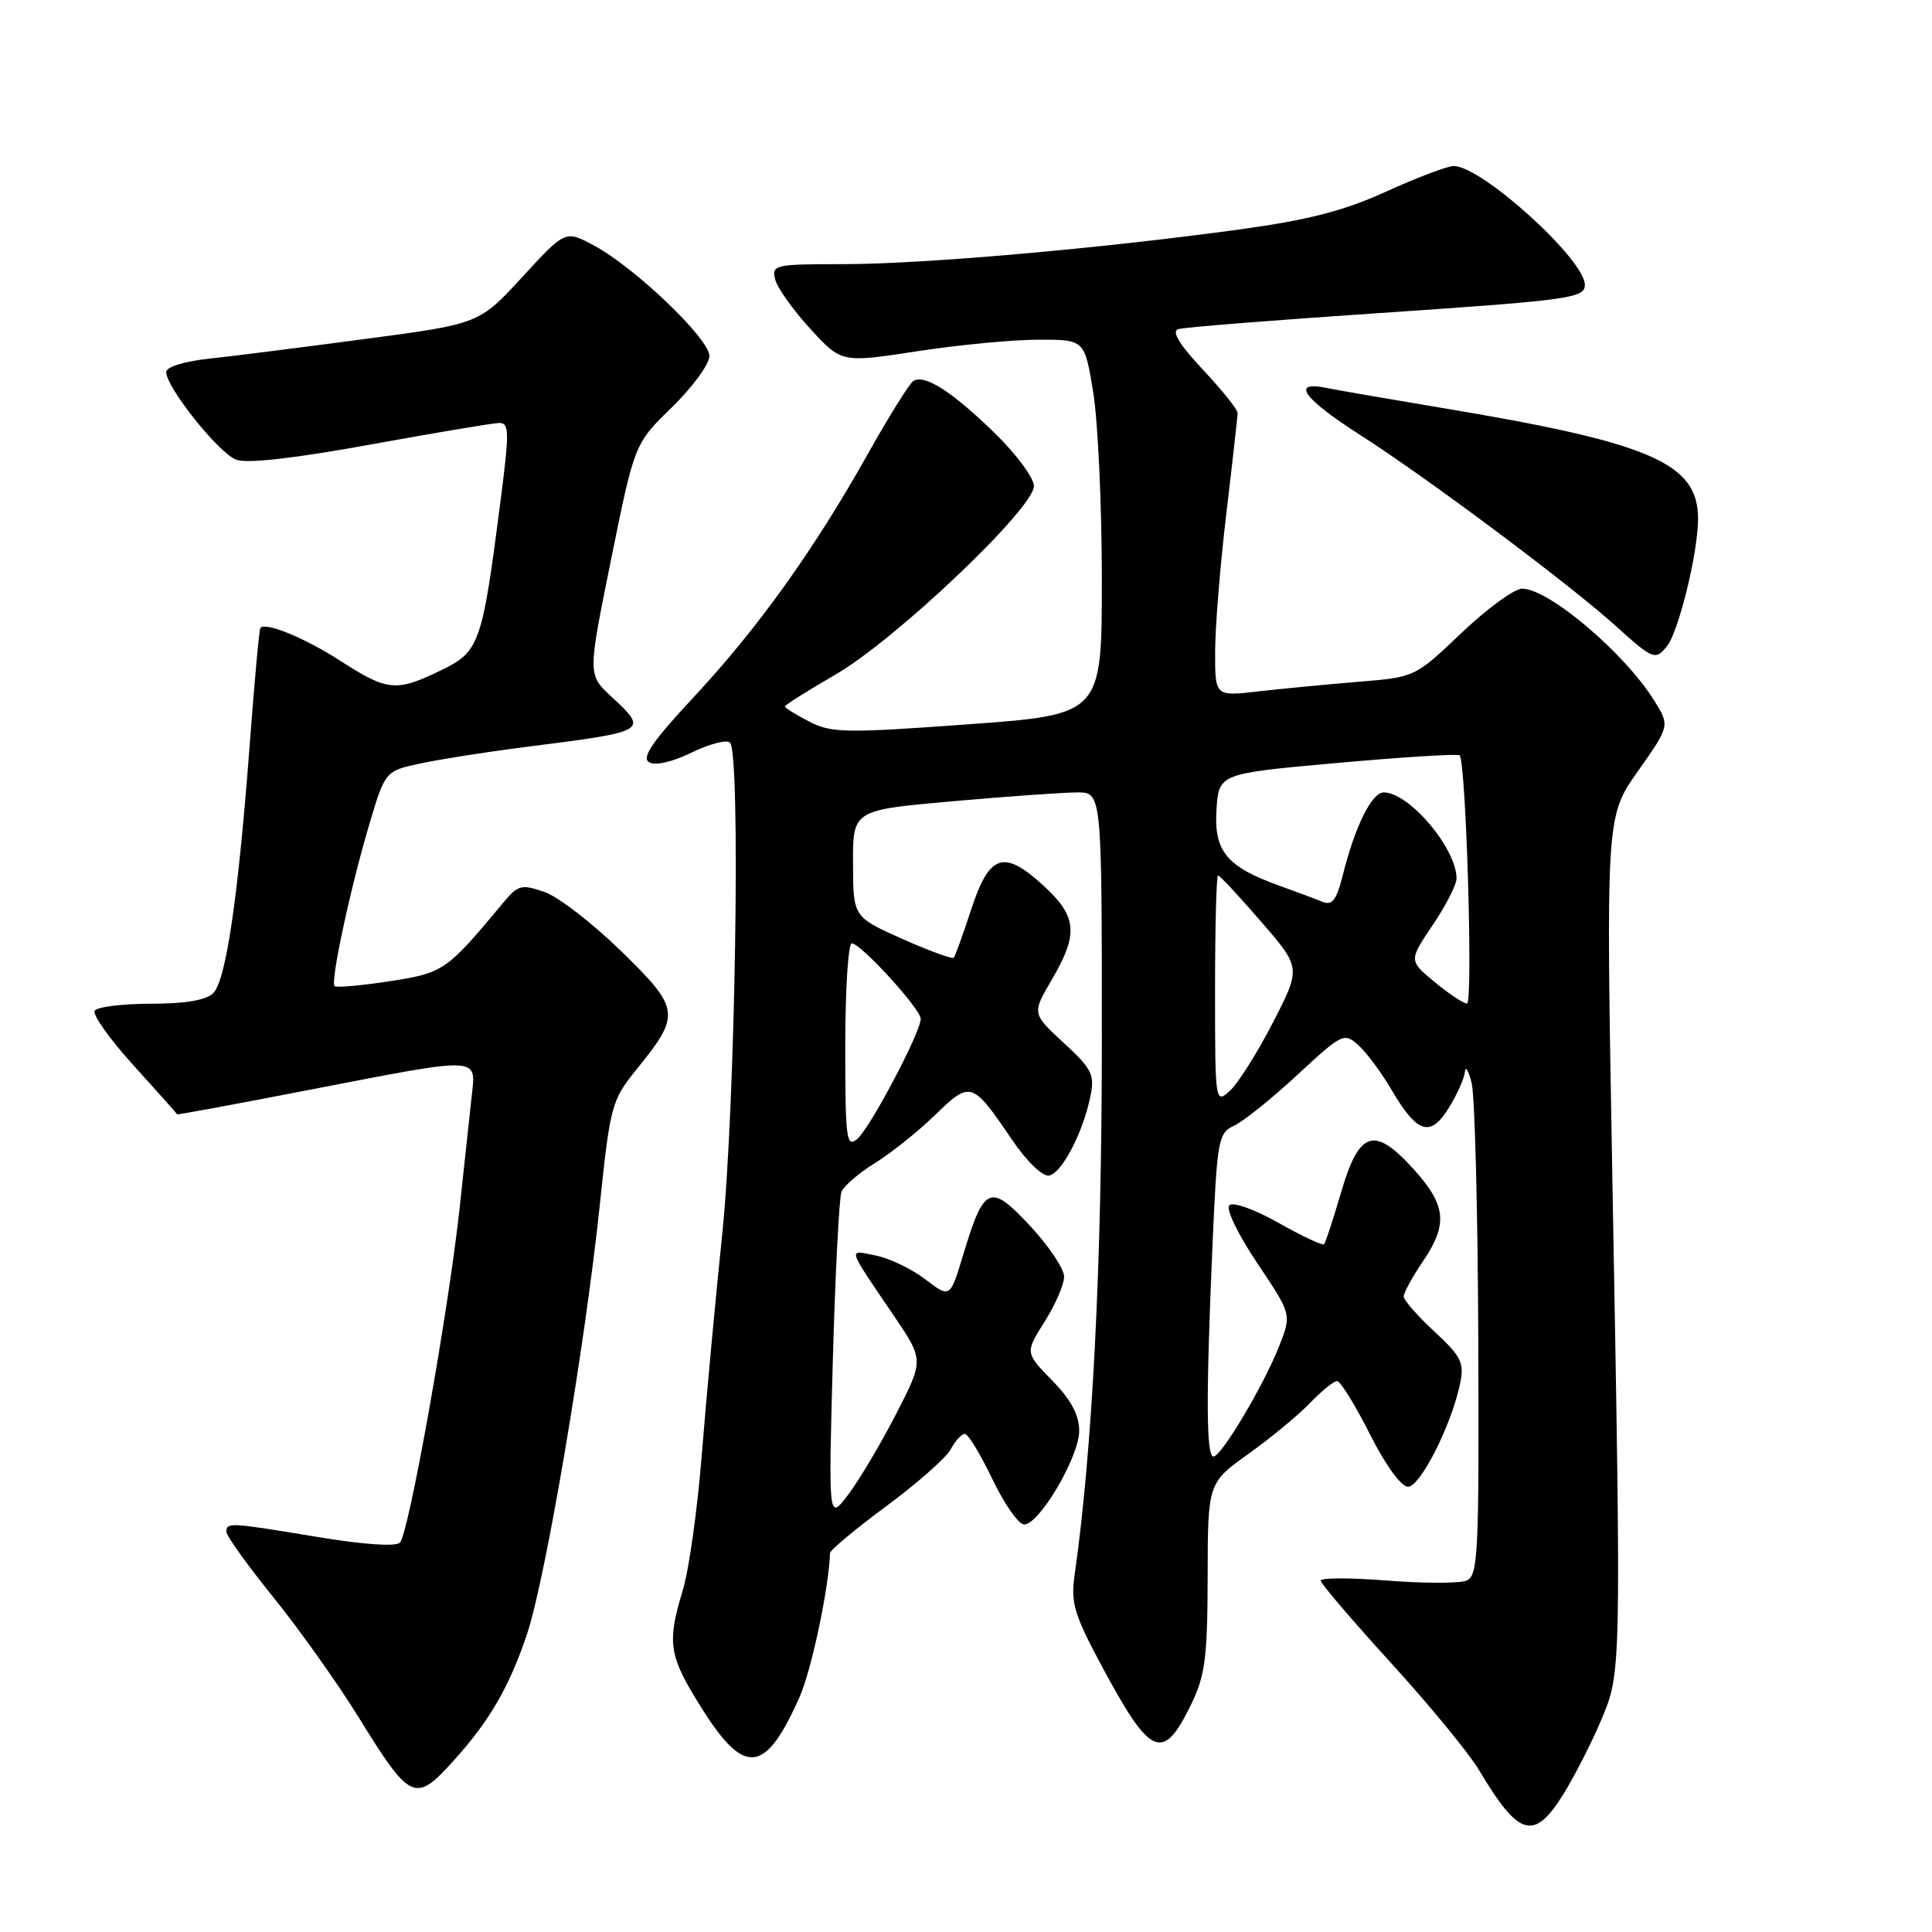 <?xml version="1.0" encoding="UTF-8" standalone="no"?>
<!DOCTYPE svg PUBLIC "-//W3C//DTD SVG 1.1//EN" "http://www.w3.org/Graphics/SVG/1.1/DTD/svg11.dtd" >
<svg xmlns="http://www.w3.org/2000/svg" xmlns:xlink="http://www.w3.org/1999/xlink" version="1.1" viewBox="0 0 256 256">
 <g >
 <path fill="currentColor"
d=" M 207.15 237.75 C 208.60 235.41 210.83 231.06 212.10 228.07 C 214.85 221.57 214.84 222.31 213.64 155.85 C 212.79 108.20 212.79 108.20 217.03 102.19 C 221.27 96.17 221.27 96.17 219.20 92.84 C 215.27 86.52 205.21 78.00 201.69 78.00 C 200.67 78.00 197.05 80.64 193.66 83.86 C 187.50 89.73 187.50 89.73 180.00 90.34 C 175.88 90.68 169.91 91.25 166.75 91.61 C 161.00 92.28 161.00 92.28 161.01 86.39 C 161.01 83.15 161.68 74.88 162.50 68.00 C 163.32 61.12 163.99 55.14 163.99 54.71 C 164.00 54.27 161.92 51.69 159.38 48.97 C 156.25 45.63 155.20 43.89 156.13 43.61 C 156.88 43.37 168.70 42.43 182.38 41.51 C 208.01 39.78 210.00 39.51 210.00 37.75 C 210.00 34.38 196.33 22.00 192.63 22.00 C 191.79 22.00 187.78 23.52 183.71 25.37 C 178.12 27.92 173.40 29.14 164.41 30.38 C 145.69 32.95 122.39 34.99 111.84 35.00 C 102.61 35.00 102.21 35.09 102.72 37.05 C 103.02 38.17 105.11 41.11 107.38 43.58 C 111.50 48.08 111.50 48.08 121.50 46.55 C 127.00 45.70 134.25 45.01 137.60 45.01 C 143.71 45.00 143.71 45.00 144.85 51.94 C 145.48 55.76 146.00 66.94 146.00 76.79 C 146.00 94.69 146.00 94.69 128.22 95.98 C 112.01 97.16 110.15 97.13 107.22 95.61 C 105.45 94.70 104.00 93.79 104.00 93.61 C 104.00 93.42 107.02 91.52 110.71 89.38 C 118.65 84.80 137.00 67.36 137.00 64.41 C 137.00 63.32 134.64 60.14 131.75 57.33 C 126.11 51.85 122.52 49.56 121.03 50.48 C 120.51 50.80 117.76 55.21 114.92 60.28 C 107.79 72.97 100.33 83.37 91.83 92.47 C 86.50 98.19 84.99 100.38 85.99 100.99 C 86.80 101.49 89.01 101.00 91.64 99.72 C 94.01 98.57 96.30 97.97 96.73 98.40 C 98.17 99.84 97.43 146.86 95.70 163.50 C 94.79 172.30 93.57 185.42 93.00 192.65 C 92.43 199.88 91.30 207.98 90.49 210.65 C 88.33 217.79 88.59 219.40 93.09 226.52 C 98.69 235.39 101.44 235.03 105.95 224.86 C 107.54 221.26 109.85 210.31 109.98 205.79 C 109.99 205.40 113.35 202.60 117.45 199.57 C 121.54 196.54 125.39 193.15 125.98 192.03 C 126.58 190.91 127.42 190.00 127.85 190.00 C 128.28 190.00 129.92 192.70 131.50 196.00 C 133.08 199.30 134.97 202.00 135.71 202.00 C 137.72 202.00 143.00 193.03 143.00 189.60 C 143.00 187.49 141.92 185.48 139.41 182.91 C 135.83 179.24 135.83 179.24 138.41 175.14 C 139.84 172.88 141.00 170.19 141.00 169.16 C 141.00 168.12 138.97 165.10 136.49 162.43 C 131.19 156.74 130.39 157.09 127.63 166.26 C 125.89 172.02 125.89 172.02 122.61 169.52 C 120.81 168.14 117.85 166.72 116.03 166.36 C 112.30 165.61 112.13 165.04 118.46 174.37 C 122.42 180.21 122.42 180.21 118.72 187.40 C 116.68 191.36 113.83 196.15 112.39 198.05 C 109.77 201.50 109.77 201.50 110.35 180.42 C 110.67 168.83 111.19 158.70 111.50 157.92 C 111.82 157.14 113.82 155.42 115.94 154.11 C 118.07 152.79 121.66 149.93 123.91 147.74 C 128.61 143.18 128.82 143.25 134.08 151.00 C 136.03 153.87 138.14 155.92 139.00 155.77 C 140.69 155.47 143.49 150.12 144.48 145.28 C 145.08 142.40 144.70 141.64 140.94 138.18 C 136.74 134.30 136.74 134.30 139.37 129.81 C 142.93 123.73 142.73 121.44 138.26 117.35 C 133.00 112.52 131.10 113.15 128.69 120.50 C 127.61 123.80 126.57 126.68 126.38 126.90 C 126.19 127.12 123.11 125.99 119.54 124.40 C 113.05 121.50 113.05 121.50 113.03 114.42 C 113.00 107.34 113.00 107.34 126.25 106.17 C 133.54 105.52 140.96 105.00 142.75 105.00 C 146.00 105.00 146.00 105.00 146.00 137.98 C 146.00 167.66 144.75 192.18 142.39 208.71 C 141.86 212.36 142.34 213.96 145.96 220.71 C 152.50 232.90 154.09 233.57 157.87 225.76 C 159.69 222.01 160.00 219.55 160.02 208.93 C 160.04 196.50 160.04 196.50 165.46 192.62 C 168.44 190.49 172.11 187.45 173.62 185.87 C 175.14 184.29 176.73 183.00 177.17 183.00 C 177.61 183.00 179.56 186.15 181.50 190.00 C 183.57 194.12 185.66 197.00 186.57 197.00 C 188.20 197.00 192.34 188.80 193.47 183.34 C 194.04 180.56 193.64 179.75 190.06 176.43 C 187.83 174.37 186.00 172.28 186.00 171.79 C 186.00 171.30 187.12 169.24 188.50 167.21 C 191.89 162.23 191.65 159.73 187.34 154.95 C 182.10 149.15 180.10 149.78 177.70 158.00 C 176.65 161.57 175.64 164.67 175.45 164.87 C 175.25 165.08 172.54 163.80 169.42 162.04 C 166.25 160.25 163.38 159.22 162.89 159.71 C 162.41 160.19 164.04 163.56 166.59 167.37 C 171.15 174.16 171.15 174.16 169.51 178.33 C 167.46 183.55 161.84 193.00 160.79 193.00 C 159.83 193.00 159.79 185.16 160.65 165.25 C 161.27 151.03 161.43 150.13 163.49 149.18 C 164.70 148.64 168.47 145.61 171.87 142.46 C 177.87 136.90 178.11 136.79 180.02 138.52 C 181.10 139.49 183.10 142.20 184.46 144.53 C 187.81 150.23 189.57 150.75 192.02 146.73 C 193.11 144.95 194.05 142.82 194.11 142.00 C 194.18 141.18 194.58 141.85 195.00 143.50 C 195.42 145.15 195.82 160.51 195.88 177.64 C 195.99 206.31 195.86 208.84 194.27 209.45 C 193.32 209.82 188.59 209.81 183.77 209.43 C 178.95 209.05 175.00 209.05 175.00 209.44 C 175.00 209.82 179.18 214.71 184.28 220.31 C 189.39 225.92 194.64 232.30 195.95 234.50 C 201.26 243.42 203.25 244.00 207.15 237.75 Z  M 60.15 233.25 C 64.88 228.01 67.51 223.47 69.84 216.50 C 72.30 209.15 77.51 178.39 79.47 159.72 C 80.86 146.47 81.04 145.79 84.33 141.72 C 90.24 134.43 90.15 133.70 82.35 126.07 C 78.58 122.39 74.00 118.84 72.16 118.20 C 69.08 117.13 68.64 117.25 66.66 119.64 C 59.17 128.65 58.79 128.91 51.62 130.02 C 47.84 130.60 44.56 130.89 44.33 130.67 C 43.76 130.09 46.43 117.64 48.94 109.21 C 51.04 102.16 51.04 102.16 55.77 101.15 C 58.37 100.60 64.33 99.66 69.00 99.06 C 86.10 96.89 85.98 96.95 80.94 92.24 C 77.88 89.38 77.88 89.38 80.98 74.09 C 84.08 58.79 84.08 58.79 89.04 53.96 C 91.77 51.30 94.00 48.25 94.00 47.17 C 94.00 44.88 84.10 35.41 78.65 32.50 C 74.91 30.50 74.91 30.50 69.21 36.70 C 63.50 42.91 63.50 42.91 48.50 44.90 C 40.25 46.00 30.91 47.18 27.75 47.52 C 24.33 47.89 22.01 48.62 22.02 49.32 C 22.07 51.38 28.99 60.05 31.29 60.91 C 32.72 61.45 38.95 60.75 49.00 58.92 C 57.53 57.37 65.21 56.08 66.07 56.05 C 67.49 56.00 67.52 57.03 66.34 66.25 C 63.88 85.41 63.55 86.33 58.44 88.82 C 52.50 91.70 51.36 91.60 45.14 87.59 C 40.39 84.53 35.22 82.40 34.50 83.20 C 34.35 83.37 33.72 90.25 33.10 98.50 C 31.58 118.79 29.95 129.90 28.26 131.59 C 27.33 132.53 24.56 133.00 19.99 133.00 C 16.21 133.00 12.86 133.42 12.54 133.93 C 12.23 134.44 14.55 137.70 17.70 141.18 C 20.85 144.65 23.45 147.57 23.47 147.65 C 23.48 147.74 31.38 146.28 41.00 144.41 C 63.91 139.97 63.08 139.94 62.50 145.25 C 62.25 147.59 61.53 154.22 60.91 160.00 C 59.45 173.59 54.17 203.23 52.99 204.41 C 52.44 204.96 48.09 204.66 42.09 203.66 C 30.39 201.72 30.00 201.70 30.00 202.97 C 30.00 203.51 32.82 207.45 36.28 211.72 C 39.73 216.00 44.77 223.10 47.49 227.50 C 54.41 238.70 54.99 238.97 60.15 233.25 Z  M 220.84 85.69 C 222.41 83.81 225.00 73.24 225.00 68.74 C 225.00 61.35 218.80 58.67 191.00 54.04 C 184.12 52.89 177.26 51.71 175.75 51.40 C 170.97 50.43 172.69 52.81 180.25 57.65 C 189.06 63.28 207.84 77.31 214.00 82.86 C 219.05 87.41 219.32 87.52 220.84 85.69 Z  M 112.00 138.62 C 112.00 131.13 112.39 125.00 112.87 125.00 C 114.06 125.00 122.00 133.70 122.00 135.00 C 122.00 136.78 115.26 149.54 113.58 150.93 C 112.15 152.12 112.00 150.94 112.00 138.62 Z  M 161.00 131.15 C 161.00 122.82 161.18 116.00 161.40 116.00 C 161.62 116.00 164.19 118.75 167.10 122.12 C 172.40 128.24 172.40 128.24 168.67 135.49 C 166.61 139.49 164.05 143.55 162.97 144.53 C 161.02 146.29 161.00 146.16 161.00 131.15 Z  M 190.08 130.11 C 186.67 127.28 186.67 127.28 189.83 122.59 C 191.58 120.01 193.00 117.22 193.00 116.40 C 193.00 112.42 186.72 105.00 183.35 105.00 C 181.78 105.00 179.56 109.46 177.96 115.83 C 177.09 119.31 176.54 120.03 175.19 119.48 C 174.26 119.10 171.70 118.14 169.50 117.35 C 162.55 114.86 160.84 112.79 161.19 107.29 C 161.50 102.50 161.50 102.50 177.26 101.09 C 185.92 100.31 193.19 99.86 193.41 100.09 C 194.26 100.98 195.21 133.00 194.38 132.97 C 193.90 132.96 191.96 131.67 190.08 130.11 Z "/>
</g>
</svg>